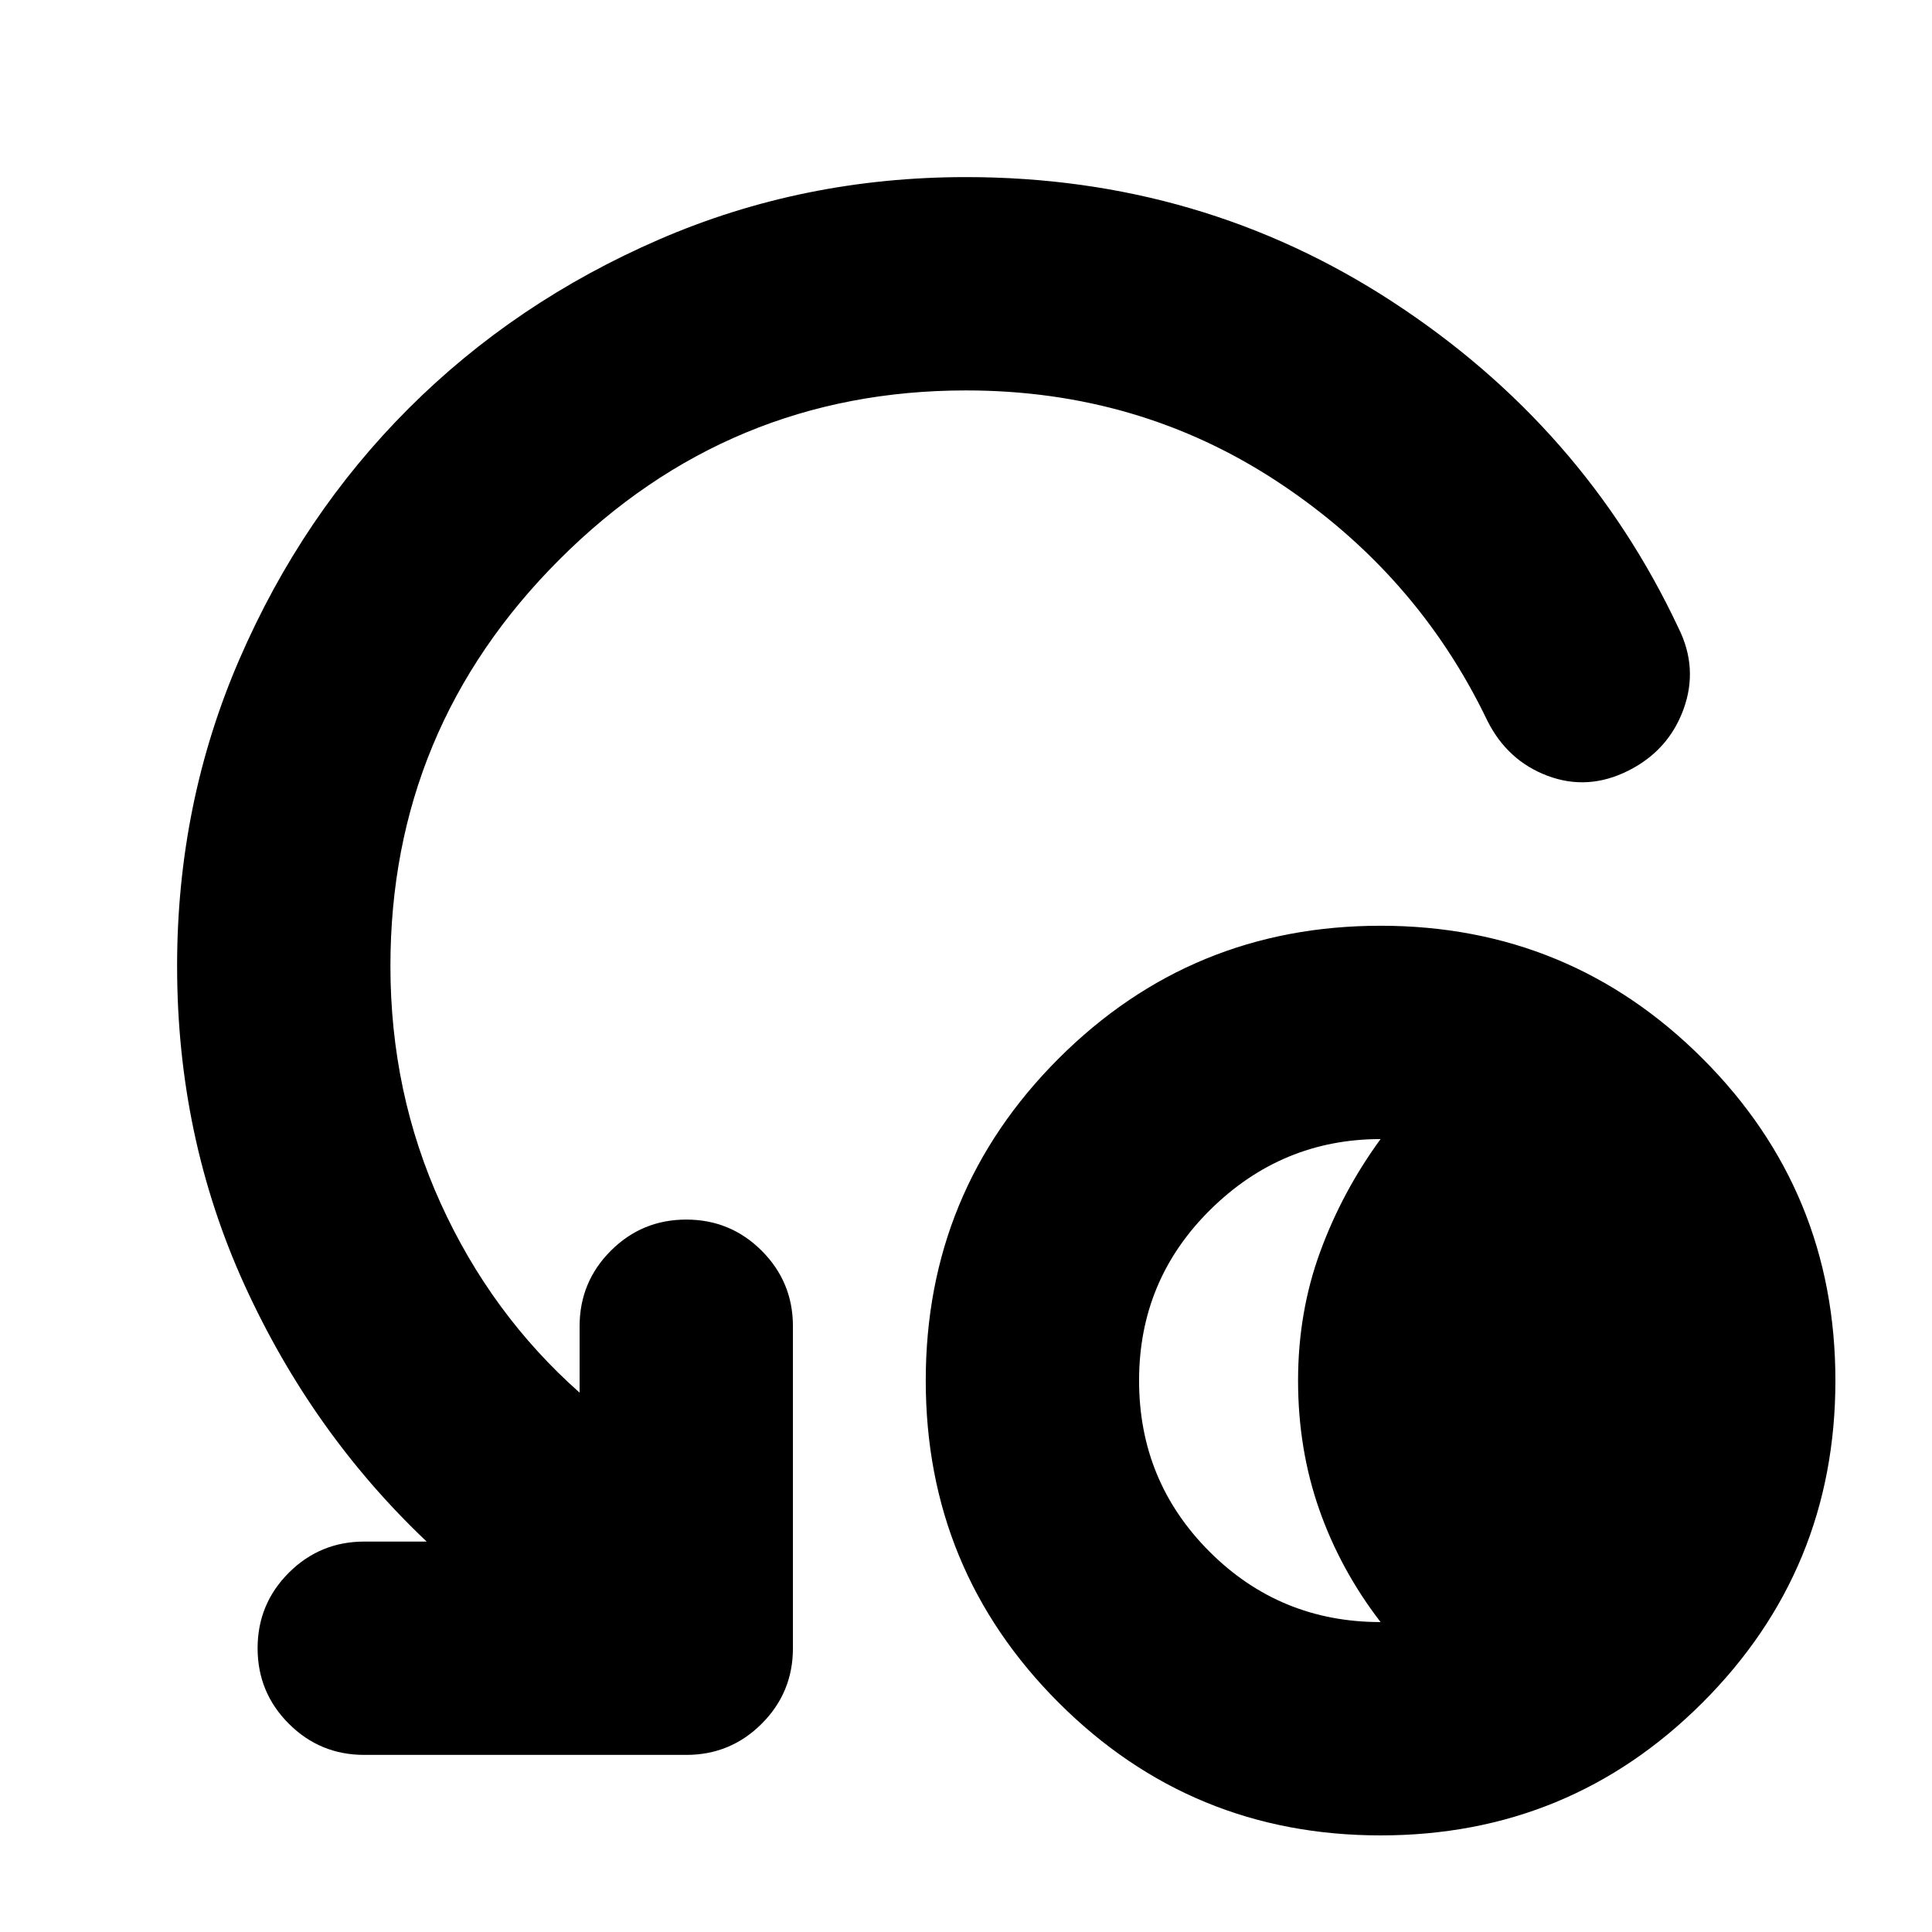 <svg xmlns="http://www.w3.org/2000/svg" height="24" viewBox="0 -960 960 960" width="24"><path d="M686-48q-94 0-160-66t-66-160q0-94 66-160t160-66q94 0 160 66t66 160q0 94-66 160T686-48Zm0-106q-20-26-30.5-56T645-274q0-34 11-64t30-56q-49 0-84.5 35T566-274q0 50 35 85t85 35ZM480-766q-118 0-202 84t-84 202q0 63 25 118t69 94v-33q0-22 15.5-37.5T341-354q22 0 37.5 15.5T394-301v160q0 22-15.5 37.5T341-88H181q-22 0-37.5-15.5T128-141q0-22 15.5-37.5T181-194h31q-57-54-90.5-127.5T88-480q0-81 31-152.5T203-757q53-53 124.5-84T480-872q117 0 212 62t142 162q10 20 2.5 40.5T809-577q-20 10-40 2.5T739-602q-35-73-104-118.5T480-766Z"/></svg>